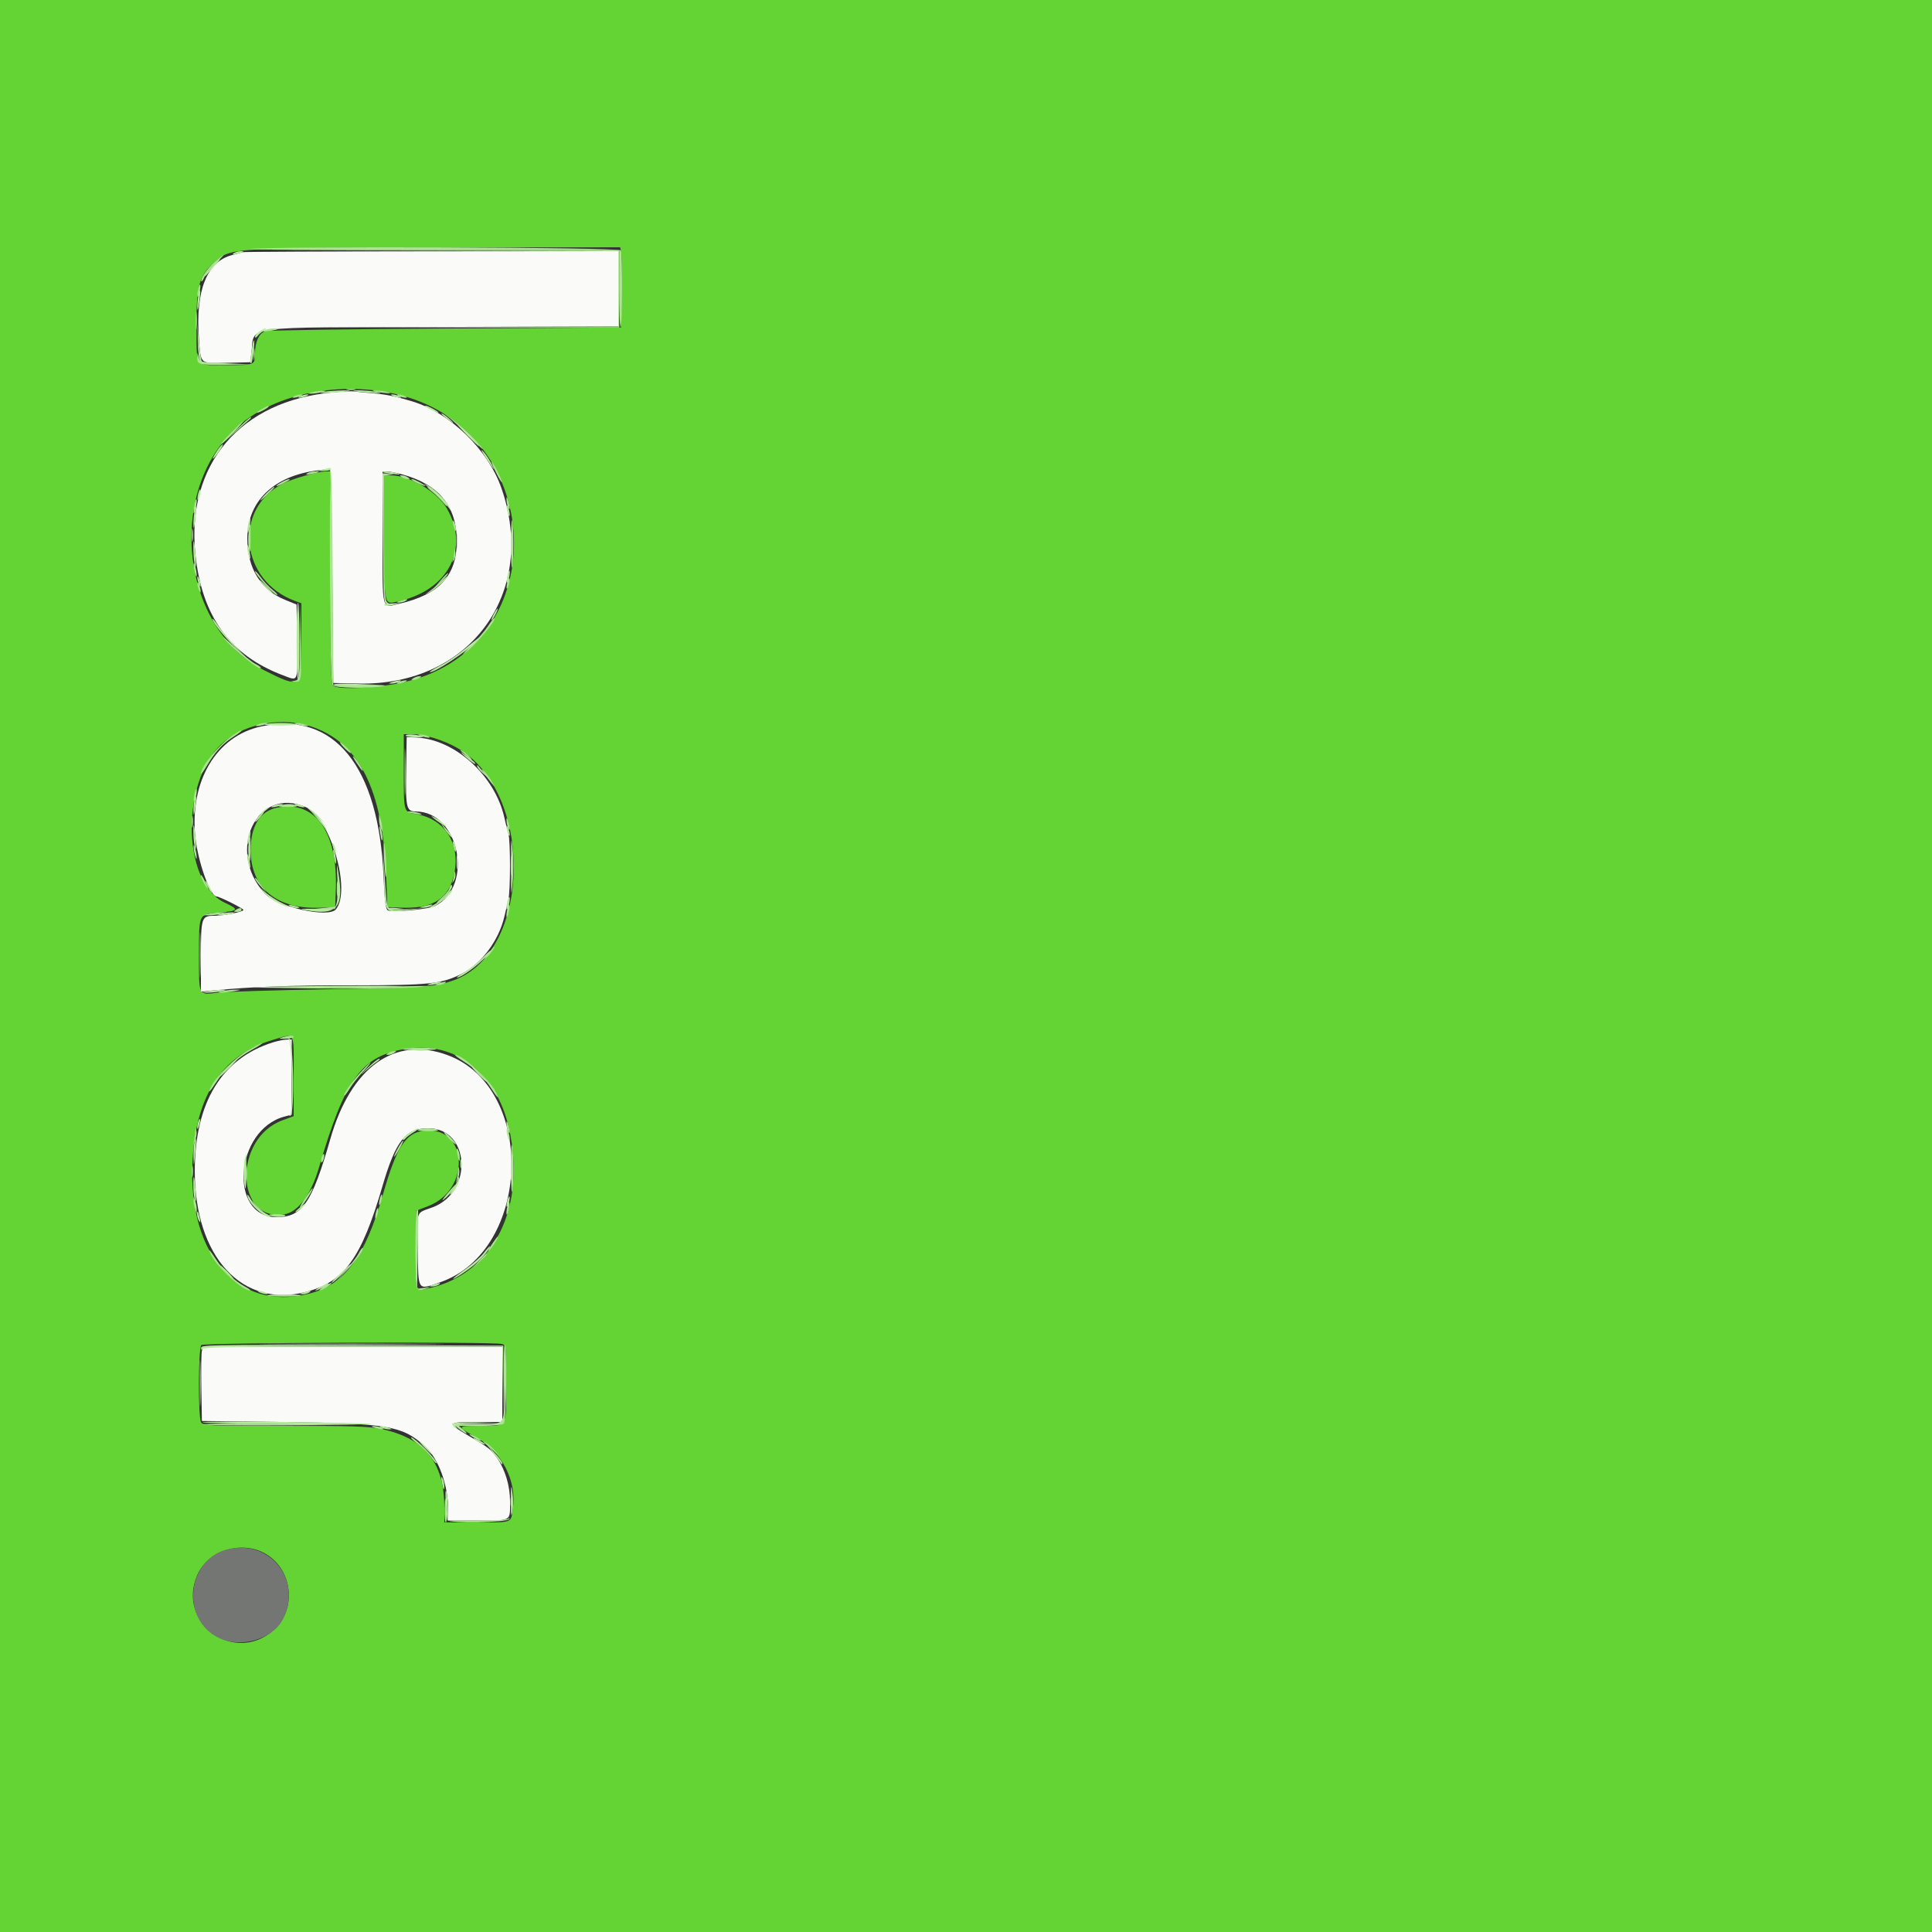 <svg id="svg" version="1.1" xmlns="http://www.w3.org/2000/svg" xmlns:xlink="http://www.w3.org/1999/xlink" width="400" height="400" viewBox="0, 0, 400,400">
<rect x="0" y="0" width="400" height="400" fill="#333333" stroke="none"/>
<g id="svgg">
<path id="path0" d="M0.000 200.000 L 0.000 400.000 200.000 400.000 L 400.000 400.000 400.000 200.000 L 400.000 0.000 200.000 0.000 L 0.000 0.000 0.000 200.000 M128.606 52.100 C 128.728 52.595,128.776 56.330,128.714 60.400 L 128.600 67.800 92.200 68.016 C 72.180 68.135,55.388 68.383,54.884 68.567 C 53.608 69.033,52.800 70.805,52.800 73.137 C 52.800 75.608,52.817 75.602,46.667 75.594 C 40.225 75.586,40.725 76.242,40.685 67.751 C 40.646 59.277,41.181 57.225,44.148 54.490 C 47.625 51.285,47.334 51.305,90.892 51.249 L 128.385 51.200 128.606 52.100 M81.400 81.456 C 113.296 88.277,115.273 133.671,84.000 141.153 C 78.508 142.467,69.866 142.906,68.880 141.920 C 68.518 141.558,68.400 136.036,68.400 119.520 L 68.400 97.600 67.464 97.600 C 65.849 97.600,60.561 99.104,58.538 100.139 C 48.176 105.441,49.742 120.287,61.100 124.424 L 62.400 124.897 62.400 132.861 C 62.400 142.571,62.339 142.617,54.600 138.726 C 37.611 130.186,34.312 102.262,48.700 88.791 C 56.153 81.813,69.289 78.866,81.400 81.456 M79.600 111.413 C 79.600 126.123,79.370 125.218,82.895 124.384 C 92.883 122.021,97.219 113.492,92.570 105.355 C 90.560 101.836,84.829 98.423,80.900 98.406 L 79.600 98.400 79.600 111.413 M64.491 150.431 C 74.381 153.762,79.250 163.457,79.942 181.200 L 80.200 187.800 82.944 187.919 C 89.114 188.187,92.475 186.356,93.757 182.027 C 95.727 175.373,92.496 169.615,86.200 168.563 C 83.548 168.120,83.600 168.297,83.600 159.751 L 83.600 152.000 85.534 152.000 C 87.848 152.000,91.837 153.238,94.622 154.820 C 110.713 163.964,110.145 197.246,93.800 203.005 C 90.069 204.320,88.217 204.449,68.000 204.808 C 56.890 205.005,46.540 205.325,45.000 205.519 C 41.048 206.016,41.200 206.324,41.200 197.827 C 41.200 189.085,41.099 189.310,45.200 188.954 C 49.479 188.582,49.629 188.344,46.513 186.876 C 37.392 182.582,37.429 160.820,46.569 153.420 C 51.183 149.685,58.603 148.447,64.491 150.431 M57.474 167.183 C 53.844 167.895,51.895 170.980,51.895 176.010 C 51.895 183.872,57.313 188.324,66.400 187.930 L 69.400 187.800 69.531 184.200 C 69.966 172.302,65.256 165.656,57.474 167.183 M60.800 222.746 L 60.800 231.093 58.500 231.935 C 48.176 235.713,48.677 253.310,59.053 251.364 C 61.759 250.856,64.436 247.203,65.988 241.899 C 71.459 223.205,74.864 218.574,84.203 217.123 C 94.308 215.552,102.818 222.163,105.376 233.572 C 109.035 249.890,102.293 263.540,89.031 266.665 C 85.876 267.408,85.967 267.658,86.091 258.595 L 86.200 250.647 88.600 249.733 C 97.590 246.309,96.903 233.073,87.789 234.100 C 84.008 234.526,82.104 237.459,79.343 247.110 C 75.598 260.198,71.409 265.898,64.136 267.803 C 48.761 271.832,38.148 258.907,39.993 238.400 C 41.116 225.919,46.558 218.244,56.339 215.349 C 61.254 213.894,60.800 213.141,60.800 222.746 M103.900 278.252 C 104.795 278.492,104.800 278.540,104.800 286.367 C 104.800 295.825,105.175 295.200,99.496 295.200 C 94.527 295.200,94.481 295.314,98.552 297.548 C 103.870 300.467,107.048 306.622,106.196 312.351 C 105.745 315.381,106.219 315.200,98.757 315.200 L 92.000 315.200 91.994 312.100 C 91.975 302.730,87.919 297.728,78.800 295.826 C 76.354 295.316,72.684 295.201,58.914 295.200 C 42.629 295.200,42.013 295.172,41.614 294.426 C 41.005 293.288,41.064 279.096,41.680 278.480 C 42.188 277.972,102.036 277.753,103.900 278.252 M54.510 321.441 C 60.544 324.484,61.665 333.099,56.606 337.541 C 48.503 344.656,36.575 336.057,40.817 326.160 C 42.931 321.229,49.561 318.944,54.510 321.441 " stroke="none" fill="#64d334" fill-rule="evenodd"></path><path id="path1" d="M50.200 52.210 C 49.980 52.291,49.025 52.556,48.077 52.800 C 42.821 54.152,40.441 60.138,41.186 70.134 C 41.585 75.495,41.297 75.250,47.033 75.113 L 51.800 75.000 52.057 73.000 C 52.788 67.313,49.036 67.818,91.500 67.690 L 128.000 67.580 128.000 59.790 L 128.000 52.000 89.300 52.032 C 68.015 52.049,50.420 52.129,50.200 52.210 M69.000 81.234 C 49.785 82.924,38.548 96.110,40.454 114.732 C 41.768 127.578,47.625 135.684,58.570 139.803 C 61.852 141.039,61.645 141.555,61.509 132.466 L 61.400 125.158 59.040 124.199 C 53.982 122.144,51.214 117.664,51.204 111.515 C 51.192 103.805,56.628 98.529,65.759 97.388 C 66.986 97.235,68.126 97.085,68.294 97.055 C 68.462 97.025,68.690 106.990,68.800 119.200 L 69.000 141.400 74.200 141.518 C 97.277 142.039,111.354 122.811,103.815 101.064 C 101.070 93.146,93.252 85.527,85.400 83.119 C 82.010 82.079,79.907 81.650,77.000 81.406 C 75.240 81.258,73.530 81.087,73.200 81.027 C 72.870 80.967,70.980 81.060,69.000 81.234 M83.122 98.174 C 90.803 100.219,94.570 104.767,94.574 112.000 C 94.579 119.172,91.017 123.064,82.683 124.996 C 78.945 125.862,79.200 126.857,79.200 111.376 L 79.200 97.600 80.100 97.605 C 80.595 97.607,81.955 97.864,83.122 98.174 M54.108 150.395 C 44.772 152.387,39.216 161.748,40.453 173.400 C 40.988 178.441,43.549 185.600,44.816 185.600 C 45.427 185.600,50.400 188.089,50.400 188.395 C 50.400 188.780,46.290 189.600,44.362 189.600 C 41.712 189.600,41.600 189.944,41.600 198.080 L 41.600 205.303 44.300 205.048 C 52.552 204.268,59.710 204.006,73.000 203.997 C 88.972 203.987,91.439 203.723,95.653 201.573 C 99.715 199.501,103.286 194.689,104.427 189.749 C 104.675 188.677,105.040 187.149,105.239 186.354 C 105.702 184.500,105.710 174.084,105.250 172.560 C 105.057 171.922,104.675 170.410,104.401 169.200 C 102.443 160.557,94.196 153.078,86.200 152.696 L 84.200 152.600 84.091 159.509 C 83.968 167.266,84.142 167.996,86.114 168.007 C 95.067 168.053,98.210 183.396,90.118 187.555 C 88.684 188.293,80.908 188.987,80.245 188.438 C 79.837 188.098,79.617 186.263,79.412 181.488 C 78.430 158.582,69.155 147.184,54.108 150.395 M63.422 167.154 C 68.424 169.426,72.767 184.384,69.550 188.260 C 67.982 190.150,57.334 187.757,54.764 184.937 C 46.693 176.079,53.281 162.548,63.422 167.154 M56.480 215.820 C 45.891 219.150,40.349 228.269,40.327 242.400 C 40.301 260.262,50.195 270.974,63.460 267.442 C 71.318 265.350,74.835 260.463,79.179 245.600 C 81.941 236.150,83.961 233.600,88.688 233.600 C 97.303 233.600,98.035 246.775,89.597 249.948 C 85.992 251.303,86.369 250.244,86.491 258.695 C 86.618 267.459,86.389 267.127,91.157 265.469 C 109.987 258.920,111.080 225.284,92.685 218.459 C 81.751 214.402,72.669 220.887,68.396 235.800 C 64.587 249.095,62.593 252.000,57.275 252.000 C 47.235 252.000,48.624 233.940,58.876 231.179 L 60.400 230.769 60.400 222.985 L 60.400 215.200 59.300 215.240 C 58.695 215.261,57.426 215.522,56.480 215.820 M41.794 279.700 C 41.672 280.195,41.623 283.660,41.686 287.400 L 41.800 294.200 59.000 294.417 C 80.317 294.686,83.297 295.199,87.939 299.393 C 90.815 301.990,92.799 307.423,92.800 312.700 L 92.800 314.800 98.957 314.800 C 106.024 314.800,105.600 315.054,105.600 310.829 C 105.600 307.672,104.604 304.314,102.966 301.951 C 101.658 300.064,101.334 299.808,97.025 297.270 C 92.448 294.574,92.554 294.400,98.767 294.400 L 104.000 294.400 104.000 286.600 L 104.000 278.800 73.008 278.800 L 42.015 278.800 41.794 279.700 " stroke="none" fill="#fafbf9" fill-rule="evenodd"></path><path id="path2" d="M51.600 51.560 C 50.610 51.692,67.440 51.800,89.000 51.800 L 128.200 51.800 128.200 59.862 C 128.200 64.296,128.335 67.841,128.500 67.738 C 128.856 67.518,128.909 52.750,128.557 51.833 C 128.309 51.185,56.325 50.930,51.600 51.560 M44.375 54.270 C 42.818 55.677,41.346 57.880,41.717 58.250 C 41.813 58.347,42.121 57.874,42.400 57.199 C 42.680 56.524,43.719 55.259,44.711 54.386 C 45.702 53.514,46.398 52.800,46.257 52.800 C 46.117 52.800,45.270 53.461,44.375 54.270 M41.000 60.000 C 40.848 60.691,40.807 61.341,40.909 61.442 C 41.011 61.544,41.209 61.053,41.350 60.350 C 41.683 58.683,41.360 58.360,41.000 60.000 M40.534 66.400 C 40.534 68.050,40.605 68.725,40.691 67.900 C 40.778 67.075,40.778 65.725,40.691 64.900 C 40.605 64.075,40.534 64.750,40.534 66.400 M54.800 68.395 C 54.391 68.655,54.710 68.699,55.800 68.532 C 57.777 68.229,58.114 67.998,56.567 68.006 C 55.925 68.009,55.130 68.184,54.800 68.395 M52.514 73.400 C 52.517 74.500,52.595 74.903,52.687 74.295 C 52.779 73.686,52.777 72.786,52.682 72.295 C 52.587 71.803,52.511 72.300,52.514 73.400 M40.840 74.057 C 40.785 75.500,41.273 75.613,47.133 75.518 L 52.200 75.436 46.817 75.218 C 41.495 75.002,41.431 74.989,41.157 74.000 L 40.880 73.000 40.840 74.057 M71.905 80.683 C 72.402 80.779,73.122 80.775,73.505 80.675 C 73.887 80.575,73.480 80.496,72.600 80.501 C 71.720 80.505,71.407 80.587,71.905 80.683 M64.600 81.200 C 63.530 81.472,63.508 81.505,64.400 81.505 C 64.950 81.505,65.940 81.368,66.600 81.200 C 67.670 80.928,67.692 80.895,66.800 80.895 C 66.250 80.895,65.260 81.032,64.600 81.200 M77.233 80.949 C 77.325 81.031,78.300 81.201,79.400 81.328 C 80.749 81.484,81.074 81.449,80.400 81.220 C 79.401 80.880,76.918 80.668,77.233 80.949 M61.000 82.000 C 60.496 82.217,60.422 82.344,60.800 82.344 C 61.130 82.344,61.760 82.189,62.200 82.000 C 62.704 81.783,62.778 81.656,62.400 81.656 C 62.070 81.656,61.440 81.811,61.000 82.000 M82.600 82.000 C 83.040 82.189,83.670 82.344,84.000 82.344 C 84.378 82.344,84.304 82.217,83.800 82.000 C 83.360 81.811,82.730 81.656,82.400 81.656 C 82.022 81.656,82.096 81.783,82.600 82.000 M54.300 84.629 C 52.805 85.440,52.896 85.778,54.400 85.000 C 55.060 84.659,55.600 84.294,55.600 84.190 C 55.600 83.932,55.557 83.947,54.300 84.629 M93.200 86.633 C 93.970 87.242,96.035 89.194,97.789 90.971 C 99.544 92.747,100.413 93.480,99.722 92.600 C 98.111 90.549,95.438 88.021,93.400 86.622 L 91.800 85.524 93.200 86.633 M47.800 89.600 C 46.494 90.920,45.599 91.980,45.813 91.955 C 46.195 91.910,50.691 87.200,50.351 87.200 C 50.254 87.200,49.106 88.280,47.800 89.600 M102.682 97.789 C 103.273 98.993,103.823 99.911,103.905 99.829 C 104.084 99.649,102.067 95.600,101.798 95.600 C 101.694 95.600,102.092 96.585,102.682 97.789 M68.307 119.287 C 68.381 134.655,68.547 141.496,68.856 141.867 C 69.347 142.460,76.528 142.589,79.400 142.058 C 80.390 141.875,78.714 141.769,75.000 141.781 L 69.000 141.800 68.897 119.817 C 68.840 107.726,68.660 97.700,68.497 97.536 C 68.333 97.373,68.248 107.161,68.307 119.287 M63.600 98.006 C 63.178 98.282,63.415 98.323,64.400 98.142 C 66.125 97.825,66.451 97.598,65.167 97.606 C 64.635 97.609,63.930 97.789,63.600 98.006 M79.295 111.495 C 79.397 124.642,79.421 124.992,80.200 125.109 C 80.931 125.219,80.940 125.192,80.300 124.795 C 79.657 124.395,79.600 123.311,79.600 111.407 L 79.600 98.453 80.700 98.287 C 81.720 98.132,81.705 98.115,80.495 98.060 L 79.189 98.000 79.295 111.495 M83.200 98.800 C 83.530 99.013,84.070 99.188,84.400 99.188 C 84.933 99.188,84.933 99.145,84.400 98.800 C 84.070 98.587,83.530 98.412,83.200 98.412 C 82.667 98.412,82.667 98.455,83.200 98.800 M58.300 99.829 C 56.749 100.670,56.925 100.961,58.500 100.159 C 60.008 99.393,60.275 99.194,59.767 99.216 C 59.565 99.225,58.905 99.501,58.300 99.829 M85.233 99.349 C 85.645 99.717,88.000 100.800,88.000 100.621 C 88.000 100.390,85.782 99.200,85.353 99.200 C 85.196 99.200,85.142 99.267,85.233 99.349 M55.599 101.700 C 55.049 102.195,54.338 102.960,54.018 103.400 C 53.699 103.840,54.194 103.488,55.119 102.619 C 56.655 101.174,56.981 100.799,56.700 100.800 C 56.645 100.801,56.150 101.206,55.599 101.700 M89.484 101.821 C 90.190 102.377,91.239 103.410,91.816 104.116 C 92.393 104.822,92.680 105.024,92.453 104.566 C 92.011 103.668,88.992 100.797,88.499 100.804 C 88.334 100.807,88.778 101.264,89.484 101.821 M104.868 103.400 C 104.862 103.840,105.011 104.560,105.200 105.000 C 105.638 106.019,105.638 104.968,105.200 103.600 C 104.943 102.796,104.877 102.757,104.868 103.400 M40.222 104.622 C 40.072 105.425,40.028 106.162,40.126 106.260 C 40.224 106.357,40.427 105.781,40.578 104.978 C 40.728 104.175,40.772 103.438,40.674 103.340 C 40.576 103.243,40.373 103.819,40.222 104.622 M105.800 112.600 C 105.800 115.875,105.914 118.025,106.053 117.377 C 106.192 116.730,106.305 114.580,106.305 112.600 C 106.305 110.620,106.192 108.470,106.053 107.823 C 105.914 107.175,105.800 109.325,105.800 112.600 M93.844 108.600 C 94.173 110.071,94.402 110.390,94.394 109.367 C 94.391 108.945,94.205 108.330,93.982 108.000 C 93.685 107.562,93.648 107.724,93.844 108.600 M51.466 110.300 C 51.336 111.345,51.372 112.830,51.547 113.600 C 51.793 114.687,51.868 114.263,51.880 111.700 C 51.897 107.926,51.802 107.605,51.466 110.300 M39.720 110.800 C 39.720 112.010,39.795 112.505,39.887 111.900 C 39.978 111.295,39.978 110.305,39.887 109.700 C 39.795 109.095,39.720 109.590,39.720 110.800 M94.054 114.267 C 94.025 114.744,93.896 115.464,93.770 115.867 C 93.552 116.561,93.564 116.562,93.996 115.888 C 94.247 115.497,94.375 114.777,94.281 114.288 C 94.109 113.401,94.109 113.401,94.054 114.267 M40.080 117.000 C 40.080 117.440,40.224 118.250,40.400 118.800 C 40.654 119.592,40.720 119.633,40.720 119.000 C 40.720 118.560,40.576 117.750,40.400 117.200 C 40.146 116.408,40.080 116.367,40.080 117.000 M52.800 118.308 C 52.800 118.912,56.784 123.201,57.340 123.196 C 57.593 123.193,57.196 122.715,56.457 122.133 C 55.719 121.551,54.594 120.356,53.957 119.478 C 53.321 118.599,52.800 118.072,52.800 118.308 M91.225 120.169 L 89.850 121.800 91.405 120.313 C 92.260 119.496,92.879 118.762,92.780 118.683 C 92.681 118.603,91.981 119.272,91.225 120.169 M105.029 120.629 C 104.881 121.215,104.838 121.772,104.932 121.866 C 105.027 121.960,105.224 121.558,105.371 120.971 C 105.519 120.385,105.562 119.828,105.468 119.734 C 105.373 119.640,105.176 120.042,105.029 120.629 M40.856 120.800 C 40.856 121.130,41.011 121.760,41.200 122.200 C 41.417 122.704,41.544 122.778,41.544 122.400 C 41.544 122.070,41.389 121.440,41.200 121.000 C 40.983 120.496,40.856 120.422,40.856 120.800 M82.800 124.400 C 81.976 124.664,81.941 124.726,82.600 124.754 C 83.040 124.773,83.670 124.613,84.000 124.400 C 84.701 123.947,84.214 123.947,82.800 124.400 M62.091 132.672 C 62.001 140.692,61.994 140.745,61.100 140.918 L 60.200 141.091 61.113 141.146 C 62.405 141.223,62.431 141.034,62.300 132.388 L 62.182 124.600 62.091 132.672 M100.987 129.700 C 100.371 130.635,98.772 132.473,97.434 133.785 C 95.566 135.615,95.396 135.863,96.702 134.850 C 98.780 133.238,103.060 128.000,102.299 128.000 C 102.193 128.000,101.603 128.765,100.987 129.700 M46.400 132.199 C 48.665 134.880,54.000 139.109,54.000 138.224 C 54.000 138.112,53.451 137.736,52.779 137.389 C 52.107 137.042,50.172 135.466,48.479 133.887 C 46.786 132.307,45.850 131.548,46.400 132.199 M85.600 140.400 C 85.067 140.745,85.067 140.788,85.600 140.788 C 85.930 140.788,86.470 140.613,86.800 140.400 C 87.333 140.055,87.333 140.012,86.800 140.012 C 86.470 140.012,85.930 140.187,85.600 140.400 M82.600 141.200 C 82.096 141.417,82.022 141.544,82.400 141.544 C 82.730 141.544,83.360 141.389,83.800 141.200 C 84.304 140.983,84.378 140.856,84.000 140.856 C 83.670 140.856,83.040 141.011,82.600 141.200 M53.400 150.000 C 52.381 150.438,53.432 150.438,54.800 150.000 C 55.604 149.743,55.643 149.677,55.000 149.668 C 54.560 149.662,53.840 149.811,53.400 150.000 M61.600 150.000 C 62.150 150.176,62.960 150.320,63.400 150.320 C 64.033 150.320,63.992 150.254,63.200 150.000 C 62.650 149.824,61.840 149.680,61.400 149.680 C 60.767 149.680,60.808 149.746,61.600 150.000 M48.156 152.242 C 45.429 154.068,41.592 158.697,41.604 160.146 C 41.606 160.396,42.085 159.790,42.669 158.800 C 44.443 155.793,45.949 154.090,48.023 152.747 C 49.814 151.586,50.271 151.200,49.856 151.200 C 49.777 151.200,49.012 151.669,48.156 152.242 M83.768 159.800 C 83.768 164.200,83.826 166.055,83.898 163.921 C 83.970 161.788,83.970 158.188,83.899 155.921 C 83.827 153.655,83.768 155.400,83.768 159.800 M87.200 152.400 C 88.568 152.838,89.619 152.838,88.600 152.400 C 88.160 152.211,87.440 152.062,87.000 152.068 C 86.357 152.077,86.396 152.143,87.200 152.400 M70.400 153.707 C 70.400 154.072,72.453 156.080,72.638 155.895 C 72.723 155.811,72.254 155.226,71.596 154.596 C 70.938 153.966,70.400 153.566,70.400 153.707 M95.400 155.457 C 97.437 157.264,98.187 157.791,97.402 156.863 C 96.966 156.348,96.247 155.741,95.804 155.514 C 95.362 155.287,95.180 155.262,95.400 155.457 M73.785 157.900 C 74.402 158.835,74.983 159.600,75.076 159.600 C 75.364 159.600,73.833 157.166,73.232 156.669 C 72.920 156.411,73.168 156.965,73.785 157.900 M100.588 160.600 C 102.477 163.117,102.721 163.341,101.762 161.676 C 101.343 160.948,100.570 159.958,100.044 159.476 C 99.481 158.960,99.705 159.422,100.588 160.600 M40.250 164.450 C 39.917 166.117,40.240 166.440,40.600 164.800 C 40.752 164.109,40.793 163.459,40.691 163.358 C 40.589 163.256,40.391 163.747,40.250 164.450 M58.000 166.766 C 57.337 166.955,57.869 167.054,59.580 167.059 C 61.174 167.064,61.862 166.950,61.380 166.761 C 60.424 166.387,59.318 166.389,58.000 166.766 M53.601 168.998 C 53.086 169.548,52.739 170.064,52.832 170.146 C 52.924 170.228,53.419 169.778,53.930 169.147 C 55.076 167.735,54.874 167.644,53.601 168.998 M65.615 169.432 C 66.377 170.329,67.228 171.409,67.506 171.832 C 67.784 172.254,67.755 172.060,67.441 171.400 C 67.128 170.740,66.277 169.660,65.550 169.000 L 64.229 167.800 65.615 169.432 M84.433 168.147 C 84.525 168.228,85.320 168.404,86.200 168.538 C 87.315 168.707,87.558 168.671,87.000 168.419 C 86.232 168.071,84.090 167.844,84.433 168.147 M39.714 170.200 C 39.717 171.300,39.795 171.703,39.887 171.095 C 39.979 170.486,39.977 169.586,39.882 169.095 C 39.787 168.603,39.711 169.100,39.714 170.200 M78.468 169.600 C 78.462 170.150,78.611 170.960,78.800 171.400 L 79.144 172.200 79.132 171.400 C 79.126 170.960,78.976 170.150,78.800 169.600 L 78.480 168.600 78.468 169.600 M104.868 169.800 C 104.862 170.240,105.011 170.960,105.200 171.400 C 105.638 172.419,105.638 171.368,105.200 170.000 C 104.943 169.196,104.877 169.157,104.868 169.800 M91.484 170.800 C 92.324 172.153,93.600 173.683,93.600 173.339 C 93.600 173.136,93.040 172.347,92.356 171.585 C 91.671 170.823,91.279 170.470,91.484 170.800 M105.800 179.400 C 105.800 185.723,105.825 185.952,106.152 182.665 C 106.354 180.633,106.354 177.743,106.152 175.865 C 105.835 172.927,105.800 173.281,105.800 179.400 M51.472 174.700 C 51.345 175.525,51.380 176.830,51.550 177.600 C 51.797 178.721,51.861 178.422,51.870 176.100 C 51.884 172.825,51.803 172.542,51.472 174.700 M79.504 177.400 C 79.618 179.600,79.776 181.475,79.856 181.567 C 80.136 181.890,79.949 176.578,79.625 175.000 C 79.412 173.961,79.369 174.802,79.504 177.400 M93.844 175.000 C 94.173 176.471,94.402 176.790,94.394 175.767 C 94.391 175.345,94.205 174.730,93.982 174.400 C 93.685 173.962,93.648 174.124,93.844 175.000 M40.080 175.400 C 40.080 175.840,40.224 176.650,40.400 177.200 C 40.654 177.992,40.720 178.033,40.720 177.400 C 40.720 176.960,40.576 176.150,40.400 175.600 C 40.146 174.808,40.080 174.767,40.080 175.400 M69.062 177.000 C 69.196 177.880,69.372 178.675,69.453 178.767 C 69.756 179.110,69.529 176.968,69.181 176.200 C 68.929 175.642,68.893 175.885,69.062 177.000 M94.046 180.867 C 94.021 181.234,93.896 181.864,93.770 182.267 C 93.552 182.962,93.563 182.963,93.997 182.287 C 94.248 181.896,94.373 181.266,94.273 180.887 C 94.111 180.268,94.088 180.266,94.046 180.867 M41.600 181.353 C 41.600 181.782,42.790 184.000,43.021 184.000 C 43.131 184.000,42.923 183.415,42.559 182.700 C 41.817 181.240,41.600 180.936,41.600 181.353 M52.800 181.860 C 52.800 182.100,53.475 183.006,54.300 183.872 C 55.125 184.738,55.423 184.987,54.961 184.424 C 54.500 183.861,53.825 182.955,53.461 182.411 C 53.098 181.867,52.800 181.619,52.800 181.860 M69.728 184.000 C 69.728 185.430,69.801 186.015,69.889 185.300 C 69.978 184.585,69.978 183.415,69.889 182.700 C 69.801 181.985,69.728 182.570,69.728 184.000 M93.003 183.991 C 92.865 184.426,92.088 185.344,91.276 186.032 C 90.464 186.720,90.186 187.088,90.657 186.850 C 91.606 186.372,93.600 184.148,93.600 183.569 C 93.600 182.930,93.264 183.167,93.003 183.991 M60.000 187.582 C 60.330 187.805,60.945 187.991,61.367 187.994 C 62.390 188.002,62.071 187.773,60.600 187.444 C 59.724 187.248,59.562 187.285,60.000 187.582 M87.800 187.600 C 86.693 187.882,86.677 187.909,87.600 187.947 C 88.150 187.969,88.870 187.813,89.200 187.600 C 89.881 187.160,89.529 187.160,87.800 187.600 M105.000 188.400 C 104.848 189.091,104.807 189.741,104.909 189.842 C 105.011 189.944,105.209 189.453,105.350 188.750 C 105.683 187.083,105.360 186.760,105.000 188.400 M66.800 188.000 L 64.200 188.262 66.676 188.331 C 68.038 188.369,69.264 188.220,69.400 188.000 C 69.536 187.780,69.592 187.631,69.524 187.669 C 69.456 187.707,68.230 187.856,66.800 188.000 M80.366 188.126 C 80.547 188.307,81.393 188.393,82.247 188.319 L 83.800 188.183 81.919 187.990 C 80.884 187.884,80.185 187.945,80.366 188.126 M48.800 188.400 C 48.315 188.714,48.372 188.789,49.100 188.794 C 49.595 188.797,50.000 188.620,50.000 188.400 C 50.000 187.899,49.576 187.899,48.800 188.400 M43.200 189.200 L 41.800 189.495 43.200 189.500 C 43.970 189.503,45.140 189.368,45.800 189.200 L 47.000 188.895 45.800 188.900 C 45.140 188.903,43.970 189.038,43.200 189.200 M41.367 197.800 C 41.367 201.980,41.426 203.636,41.498 201.479 C 41.571 199.323,41.570 195.903,41.498 193.879 C 41.425 191.856,41.366 193.620,41.367 197.800 M101.026 197.500 C 100.162 198.605,100.093 198.790,100.763 198.204 C 101.565 197.504,102.623 196.000,102.314 196.000 C 102.251 196.000,101.672 196.675,101.026 197.500 M90.800 203.600 C 89.976 203.864,89.941 203.926,90.600 203.954 C 91.040 203.973,91.670 203.813,92.000 203.600 C 92.701 203.147,92.214 203.147,90.800 203.600 M69.800 204.400 L 55.800 204.616 69.600 204.658 C 77.190 204.682,84.660 204.571,86.200 204.413 L 89.000 204.126 86.400 204.155 C 84.970 204.171,77.500 204.281,69.800 204.400 M46.000 205.200 C 44.001 205.621,46.052 205.638,48.400 205.220 C 50.024 204.932,50.063 204.900,48.800 204.903 C 48.030 204.904,46.770 205.038,46.000 205.200 M58.400 214.799 C 57.596 215.056,57.732 215.107,59.098 215.059 C 60.032 215.027,60.797 214.865,60.798 214.700 C 60.800 214.330,59.730 214.374,58.400 214.799 M51.243 217.500 C 48.633 219.042,44.861 222.748,43.786 224.827 C 42.843 226.650,43.381 226.211,44.801 223.999 C 46.433 221.455,49.240 218.929,52.246 217.298 C 53.541 216.596,54.416 216.017,54.191 216.011 C 53.966 216.005,52.639 216.675,51.243 217.500 M83.600 217.158 C 82.830 217.296,84.259 217.408,86.776 217.405 C 89.293 217.402,90.823 217.286,90.176 217.147 C 88.680 216.826,85.412 216.831,83.600 217.158 M80.400 218.000 C 79.867 218.345,79.867 218.388,80.400 218.388 C 80.730 218.388,81.270 218.213,81.600 218.000 C 82.133 217.655,82.133 217.612,81.600 217.612 C 81.270 217.612,80.730 217.787,80.400 218.000 M95.822 219.639 C 98.407 221.259,100.162 222.960,101.664 225.300 C 103.056 227.469,103.534 227.806,102.567 225.937 C 101.224 223.339,95.769 218.400,94.243 218.400 C 94.023 218.400,94.734 218.958,95.822 219.639 M74.425 222.248 C 72.597 224.249,70.877 226.800,71.357 226.800 C 71.455 226.800,71.949 226.125,72.455 225.300 C 72.961 224.475,74.170 222.945,75.142 221.900 C 76.114 220.855,76.813 220.000,76.695 220.000 C 76.577 220.000,75.556 221.012,74.425 222.248 M104.868 232.600 C 104.862 233.040,105.011 233.760,105.200 234.200 C 105.638 235.219,105.638 234.168,105.200 232.800 C 104.943 231.996,104.877 231.957,104.868 232.600 M40.449 234.200 C 40.416 234.640,40.296 235.450,40.183 236.000 L 39.977 237.000 40.406 236.019 C 40.642 235.479,40.761 234.669,40.672 234.219 C 40.513 233.421,40.507 233.421,40.449 234.200 M86.538 233.906 C 86.284 234.068,87.212 234.200,88.600 234.200 C 89.988 234.200,90.916 234.068,90.662 233.906 C 90.408 233.744,89.480 233.612,88.600 233.612 C 87.720 233.612,86.792 233.744,86.538 233.906 M92.934 235.707 C 93.630 236.426,94.277 236.964,94.371 236.903 C 94.599 236.754,92.331 234.400,91.959 234.400 C 91.799 234.400,92.238 234.988,92.934 235.707 M105.797 241.753 C 105.799 245.344,105.920 247.430,106.077 246.553 C 106.423 244.613,106.416 240.039,106.062 237.400 C 105.900 236.186,105.795 237.896,105.797 241.753 M82.471 237.559 C 81.992 238.411,81.602 239.264,81.605 239.454 C 81.607 239.645,82.062 239.009,82.614 238.043 C 83.167 237.076,83.557 236.223,83.481 236.147 C 83.404 236.071,82.950 236.706,82.471 237.559 M94.658 238.800 C 94.975 240.525,95.202 240.851,95.194 239.567 C 95.191 239.035,95.011 238.330,94.794 238.000 C 94.518 237.578,94.477 237.815,94.658 238.800 M66.600 239.600 C 66.450 240.073,66.417 240.550,66.527 240.660 C 66.637 240.770,66.850 240.473,67.000 240.000 C 67.150 239.527,67.183 239.050,67.073 238.940 C 66.963 238.830,66.750 239.127,66.600 239.600 M50.928 242.800 C 50.928 244.230,51.001 244.815,51.089 244.100 C 51.178 243.385,51.178 242.215,51.089 241.500 C 51.001 240.785,50.928 241.370,50.928 242.800 M39.714 242.600 C 39.717 243.700,39.795 244.103,39.887 243.495 C 39.979 242.886,39.977 241.986,39.882 241.495 C 39.787 241.003,39.711 241.500,39.714 242.600 M94.849 242.200 C 94.816 242.640,94.696 243.450,94.583 244.000 L 94.377 245.000 94.806 244.019 C 95.042 243.479,95.161 242.669,95.072 242.219 C 94.913 241.421,94.907 241.421,94.849 242.200 M92.607 247.113 C 91.731 248.151,91.371 248.730,91.807 248.400 C 92.723 247.707,93.442 246.895,94.021 245.900 C 94.669 244.787,94.314 245.091,92.607 247.113 M63.029 248.300 C 62.182 249.565,61.839 250.289,62.266 249.909 C 62.983 249.271,65.029 246.000,64.710 246.000 C 64.633 246.000,63.877 247.035,63.029 248.300 M78.629 248.229 C 78.481 248.815,78.438 249.372,78.532 249.466 C 78.627 249.560,78.824 249.158,78.971 248.571 C 79.119 247.985,79.162 247.428,79.068 247.334 C 78.973 247.240,78.776 247.642,78.629 248.229 M40.068 248.600 C 40.074 249.040,40.224 249.850,40.400 250.400 L 40.720 251.400 40.732 250.400 C 40.738 249.850,40.589 249.040,40.400 248.600 L 40.056 247.800 40.068 248.600 M52.486 249.171 C 52.801 249.705,53.495 250.402,54.029 250.720 L 55.000 251.298 54.112 250.549 C 53.623 250.137,52.929 249.440,52.568 249.000 C 51.943 248.237,51.939 248.245,52.486 249.171 M105.000 250.000 C 104.848 250.691,104.807 251.341,104.909 251.442 C 105.011 251.544,105.209 251.053,105.350 250.350 C 105.683 248.683,105.360 248.360,105.000 250.000 M77.829 251.029 C 77.681 251.615,77.638 252.172,77.732 252.266 C 77.827 252.360,78.024 251.958,78.171 251.371 C 78.319 250.785,78.362 250.228,78.268 250.134 C 78.173 250.040,77.976 250.442,77.829 251.029 M86.267 250.667 C 86.120 250.813,86.000 254.509,86.000 258.879 C 86.000 267.499,86.007 267.523,88.200 266.801 C 89.332 266.428,89.315 266.418,87.884 266.624 L 86.368 266.842 86.484 258.621 C 86.548 254.099,86.585 250.399,86.567 250.400 C 86.548 250.400,86.413 250.520,86.267 250.667 M55.852 251.650 C 56.841 252.038,58.485 252.061,59.060 251.694 C 59.314 251.532,58.527 251.390,57.312 251.378 C 55.980 251.365,55.401 251.473,55.852 251.650 M101.785 257.700 C 101.168 258.635,100.920 259.189,101.232 258.931 C 101.833 258.434,103.364 256.000,103.076 256.000 C 102.983 256.000,102.402 256.765,101.785 257.700 M74.214 259.573 C 73.880 260.219,72.594 261.884,71.355 263.273 L 69.103 265.800 71.541 263.301 C 73.676 261.111,75.601 258.400,75.021 258.400 C 74.911 258.400,74.547 258.928,74.214 259.573 M43.750 259.900 C 45.131 262.565,50.290 267.245,51.778 267.182 C 52.010 267.173,51.570 266.828,50.800 266.417 C 48.623 265.253,46.162 262.962,44.751 260.785 C 43.339 258.605,42.859 258.181,43.750 259.900 M99.178 261.100 L 97.800 262.600 99.300 261.222 C 100.696 259.938,100.984 259.600,100.678 259.600 C 100.612 259.600,99.937 260.275,99.178 261.100 M67.000 266.427 C 66.340 266.850,65.980 267.196,66.200 267.195 C 66.420 267.195,67.140 266.837,67.800 266.400 C 68.460 265.963,68.820 265.617,68.600 265.632 C 68.380 265.647,67.660 266.004,67.000 266.427 M55.291 268.225 C 55.579 268.513,62.027 268.506,62.316 268.217 C 62.436 268.098,60.853 268.000,58.800 268.000 C 56.747 268.000,55.168 268.101,55.291 268.225 M57.300 278.300 C 65.825 278.360,79.775 278.360,88.300 278.300 C 96.825 278.240,89.850 278.190,72.800 278.190 C 55.750 278.190,48.775 278.240,57.300 278.300 M104.317 286.266 C 104.455 295.559,104.976 294.781,98.600 294.808 L 93.800 294.829 95.000 295.812 C 95.660 296.353,96.355 296.797,96.544 296.798 C 96.734 296.799,96.464 296.446,95.944 296.013 L 95.000 295.227 99.420 295.213 C 102.308 295.205,104.006 295.034,104.320 294.720 C 104.858 294.182,105.032 278.400,104.500 278.400 C 104.335 278.399,104.253 281.939,104.317 286.266 M41.367 286.400 C 41.367 290.690,41.426 292.445,41.498 290.300 C 41.570 288.155,41.570 284.645,41.498 282.500 C 41.426 280.355,41.367 282.110,41.367 286.400 M41.944 294.905 C 42.112 295.072,49.438 295.162,58.225 295.104 L 74.200 295.000 57.920 294.800 C 48.966 294.690,41.777 294.737,41.944 294.905 M77.600 295.600 C 78.968 296.038,80.019 296.038,79.000 295.600 C 78.560 295.411,77.840 295.262,77.400 295.268 C 76.757 295.277,76.796 295.343,77.600 295.600 M97.200 296.979 C 97.200 297.089,97.740 297.459,98.400 297.800 C 99.060 298.141,99.600 298.331,99.600 298.221 C 99.600 298.111,99.060 297.741,98.400 297.400 C 97.740 297.059,97.200 296.869,97.200 296.979 M86.538 299.015 C 87.558 299.794,88.844 301.095,89.396 301.908 C 89.948 302.721,90.400 303.150,90.400 302.861 C 90.400 302.198,85.833 297.600,85.174 297.600 C 84.905 297.600,85.519 298.237,86.538 299.015 M100.200 298.654 C 100.420 298.848,101.229 299.545,101.999 300.203 L 103.397 301.400 102.399 300.263 C 101.849 299.638,101.040 298.941,100.600 298.714 C 100.160 298.488,99.980 298.461,100.200 298.654 M91.458 306.800 C 91.775 308.525,92.002 308.851,91.994 307.567 C 91.991 307.035,91.811 306.330,91.594 306.000 C 91.318 305.578,91.277 305.815,91.458 306.800 M105.768 310.798 C 105.774 313.975,105.831 314.315,106.115 312.878 C 106.303 311.926,106.300 310.234,106.108 309.080 C 105.791 307.182,105.761 307.333,105.768 310.798 M92.054 312.300 C 92.025 313.895,92.135 315.200,92.300 315.200 C 92.465 315.200,92.548 314.255,92.484 313.100 C 92.291 309.579,92.112 309.246,92.054 312.300 " stroke="none" fill="#ace493" fill-rule="evenodd"></path><path id="path3" d="M90.700 51.899 L 128.000 52.004 128.000 59.800 L 128.000 67.596 92.300 67.701 L 56.600 67.806 92.400 67.803 L 128.200 67.800 128.200 59.800 L 128.200 51.800 90.800 51.797 L 53.400 51.794 90.700 51.899 M48.400 52.418 C 47.962 52.715,48.124 52.752,49.000 52.556 C 50.471 52.227,50.790 51.998,49.767 52.006 C 49.345 52.009,48.730 52.195,48.400 52.418 M43.847 55.201 C 43.051 56.082,42.400 56.928,42.400 57.081 C 42.400 57.235,42.535 57.189,42.701 56.980 C 42.867 56.771,43.622 55.925,44.380 55.100 C 45.137 54.275,45.653 53.600,45.525 53.600 C 45.397 53.600,44.642 54.321,43.847 55.201 M41.053 61.236 C 40.914 61.931,40.822 63.063,40.849 63.750 C 40.878 64.494,41.038 64.040,41.243 62.628 C 41.611 60.104,41.476 59.118,41.053 61.236 M40.957 70.703 C 41.017 73.182,41.224 74.571,41.582 74.903 C 42.014 75.305,42.054 75.289,41.788 74.824 C 41.607 74.508,41.326 72.618,41.163 70.624 L 40.867 67.000 40.957 70.703 M53.689 68.623 C 53.200 68.965,52.806 69.460,52.813 69.723 C 52.820 70.014,53.015 69.955,53.313 69.571 C 53.581 69.225,54.160 68.735,54.600 68.483 C 55.040 68.231,55.215 68.019,54.989 68.012 C 54.763 68.005,54.178 68.280,53.689 68.623 M52.208 71.859 C 51.735 74.849,51.714 75.200,52.006 75.200 C 52.291 75.200,52.826 70.744,52.576 70.459 C 52.507 70.382,52.342 71.012,52.208 71.859 M66.600 81.197 C 65.939 81.364,66.928 81.408,68.800 81.294 C 70.670 81.181,72.275 81.024,72.367 80.944 C 72.674 80.678,67.814 80.891,66.600 81.197 M73.233 80.946 C 73.325 81.026,74.840 81.192,76.600 81.313 C 78.898 81.471,79.349 81.437,78.200 81.190 C 76.610 80.848,72.915 80.667,73.233 80.946 M62.200 82.000 C 61.696 82.217,61.622 82.344,62.000 82.344 C 62.330 82.344,62.960 82.189,63.400 82.000 C 63.904 81.783,63.978 81.656,63.600 81.656 C 63.270 81.656,62.640 81.811,62.200 82.000 M81.400 82.000 C 81.840 82.189,82.470 82.344,82.800 82.344 C 83.178 82.344,83.104 82.217,82.600 82.000 C 82.160 81.811,81.530 81.656,81.200 81.656 C 80.822 81.656,80.896 81.783,81.400 82.000 M88.033 84.149 C 88.445 84.517,90.800 85.600,90.800 85.421 C 90.800 85.190,88.582 84.000,88.153 84.000 C 87.996 84.000,87.942 84.067,88.033 84.149 M92.246 86.472 C 94.019 87.811,94.362 87.917,93.016 86.711 C 92.347 86.112,91.641 85.617,91.446 85.611 C 91.251 85.605,91.611 85.992,92.246 86.472 M49.071 88.900 L 46.534 91.400 48.967 89.227 C 50.305 88.032,51.571 86.907,51.780 86.727 C 51.989 86.547,52.036 86.400,51.884 86.400 C 51.732 86.400,50.466 87.525,49.071 88.900 M96.800 90.200 C 97.995 91.410,99.063 92.400,99.173 92.400 C 99.283 92.400,98.395 91.410,97.200 90.200 C 96.005 88.990,94.937 88.000,94.827 88.000 C 94.717 88.000,95.605 88.990,96.800 90.200 M44.871 93.443 C 43.605 95.397,43.937 95.485,45.296 93.556 C 45.899 92.700,46.259 92.002,46.096 92.005 C 45.933 92.008,45.382 92.655,44.871 93.443 M100.600 94.804 C 102.466 97.583,102.783 97.868,101.584 95.691 C 101.066 94.750,100.301 93.672,99.883 93.295 C 99.466 92.917,99.789 93.596,100.600 94.804 M66.800 97.211 L 65.400 97.517 67.076 97.482 C 67.998 97.462,68.662 97.301,68.553 97.123 C 68.443 96.945,68.318 96.824,68.276 96.853 C 68.234 96.882,67.570 97.043,66.800 97.211 M79.233 97.749 C 79.325 97.831,80.300 98.001,81.400 98.128 C 82.749 98.284,83.074 98.249,82.400 98.020 C 81.401 97.680,78.918 97.468,79.233 97.749 M88.200 100.492 C 89.237 101.151,92.454 104.369,93.106 105.400 C 93.384 105.840,93.354 105.660,93.039 105.000 C 92.364 103.586,89.821 101.087,88.400 100.439 C 87.535 100.045,87.508 100.052,88.200 100.492 M41.029 102.229 C 40.881 102.815,40.838 103.372,40.932 103.466 C 41.027 103.560,41.224 103.158,41.371 102.571 C 41.519 101.985,41.562 101.428,41.468 101.334 C 41.373 101.240,41.176 101.642,41.029 102.229 M104.868 104.800 C 104.888 105.839,105.518 107.546,105.532 106.600 C 105.538 106.160,105.389 105.440,105.200 105.000 C 104.989 104.510,104.861 104.432,104.868 104.800 M40.253 106.036 C 40.114 106.731,40.023 107.953,40.051 108.750 C 40.085 109.730,40.210 109.363,40.435 107.618 C 40.789 104.883,40.677 103.913,40.253 106.036 M51.456 108.084 C 51.321 108.588,51.228 109.450,51.249 110.000 C 51.272 110.589,51.431 110.271,51.636 109.225 C 52.003 107.352,51.873 106.527,51.456 108.084 M105.746 112.600 C 105.747 114.800,105.814 115.649,105.895 114.487 C 105.976 113.324,105.976 111.524,105.893 110.487 C 105.811 109.449,105.745 110.400,105.746 112.600 M94.528 112.000 C 94.528 113.430,94.601 114.015,94.689 113.300 C 94.778 112.585,94.778 111.415,94.689 110.700 C 94.601 109.985,94.528 110.570,94.528 112.000 M40.040 114.033 C 40.062 115.225,40.220 116.650,40.392 117.200 C 40.569 117.764,40.614 116.893,40.497 115.200 C 40.251 111.647,39.983 110.964,40.040 114.033 M51.228 113.633 C 51.244 114.165,51.419 114.960,51.619 115.400 C 51.871 115.958,51.907 115.715,51.738 114.600 C 51.455 112.743,51.187 112.236,51.228 113.633 M105.050 119.250 C 104.717 120.917,105.040 121.240,105.400 119.600 C 105.552 118.909,105.593 118.259,105.491 118.158 C 105.389 118.056,105.191 118.547,105.050 119.250 M40.856 119.600 C 40.856 119.930,41.011 120.560,41.200 121.000 C 41.417 121.504,41.544 121.578,41.544 121.200 C 41.544 120.870,41.389 120.240,41.200 119.800 C 40.983 119.296,40.856 119.222,40.856 119.600 M91.200 120.511 C 90.430 121.220,89.350 122.123,88.800 122.517 C 87.835 123.210,87.846 123.210,89.112 122.524 C 90.252 121.907,93.268 119.181,92.778 119.211 C 92.680 119.217,91.970 119.802,91.200 120.511 M55.000 121.600 C 55.859 122.480,56.652 123.200,56.762 123.200 C 56.872 123.200,56.259 122.480,55.400 121.600 C 54.541 120.720,53.748 120.000,53.638 120.000 C 53.528 120.000,54.141 120.720,55.000 121.600 M61.400 132.800 C 61.400 137.200,61.535 140.800,61.700 140.800 C 61.865 140.800,62.000 137.200,62.000 132.800 C 62.000 128.400,61.865 124.800,61.700 124.800 C 61.535 124.800,61.400 128.400,61.400 132.800 M79.552 125.309 C 79.720 125.478,80.564 125.449,81.429 125.243 L 83.000 124.869 81.124 124.935 C 80.092 124.971,79.385 125.139,79.552 125.309 M102.200 127.200 C 101.859 127.860,101.669 128.400,101.779 128.400 C 101.889 128.400,102.259 127.860,102.600 127.200 C 102.941 126.540,103.131 126.000,103.021 126.000 C 102.911 126.000,102.541 126.540,102.200 127.200 M44.000 128.135 C 44.000 128.832,46.452 131.914,48.665 133.999 L 51.000 136.199 48.552 133.599 C 47.206 132.170,45.631 130.283,45.052 129.407 C 44.473 128.531,44.000 127.959,44.000 128.135 M96.417 134.217 C 94.996 135.417,92.713 136.980,91.342 137.691 C 89.971 138.402,88.911 139.044,88.985 139.118 C 89.479 139.612,96.745 134.850,98.564 132.840 C 99.777 131.499,99.185 131.879,96.417 134.217 M81.200 141.200 C 80.396 141.457,80.357 141.523,81.000 141.532 C 81.440 141.538,82.160 141.389,82.600 141.200 C 83.619 140.762,82.568 140.762,81.200 141.200 M69.152 141.714 C 69.326 141.886,71.522 141.975,74.034 141.912 L 78.600 141.796 73.718 141.598 C 71.034 141.489,68.979 141.541,69.152 141.714 M54.876 149.940 C 54.368 150.083,55.864 150.200,58.200 150.200 C 60.536 150.200,62.032 150.083,61.524 149.940 C 61.016 149.797,59.520 149.680,58.200 149.680 C 56.880 149.680,55.384 149.797,54.876 149.940 M84.003 152.300 C 84.005 152.465,84.950 152.622,86.103 152.649 C 87.633 152.685,87.929 152.614,87.200 152.389 C 85.869 151.977,83.999 151.925,84.003 152.300 M96.400 156.708 C 97.390 157.594,98.277 158.245,98.371 158.155 C 98.548 157.986,97.857 157.391,95.800 155.942 C 95.140 155.478,95.410 155.822,96.400 156.708 M98.800 158.664 C 98.800 158.882,99.295 159.497,99.900 160.030 L 101.000 161.000 100.000 159.800 C 99.450 159.140,98.955 158.525,98.900 158.433 C 98.845 158.342,98.800 158.445,98.800 158.664 M40.256 165.684 C 40.121 166.188,40.031 167.230,40.055 168.000 C 40.089 169.069,40.175 168.880,40.418 167.202 C 40.753 164.892,40.672 164.133,40.256 165.684 M56.600 166.800 C 55.581 167.238,56.632 167.238,58.000 166.800 C 58.804 166.543,58.843 166.477,58.200 166.468 C 57.760 166.462,57.040 166.611,56.600 166.800 M61.400 166.800 C 61.840 166.989,62.470 167.144,62.800 167.144 C 63.178 167.144,63.104 167.017,62.600 166.800 C 62.160 166.611,61.530 166.456,61.200 166.456 C 60.822 166.456,60.896 166.583,61.400 166.800 M54.087 168.300 C 53.130 169.235,53.114 169.281,53.981 168.606 C 55.688 167.276,55.769 167.200,55.486 167.200 C 55.336 167.200,54.706 167.695,54.087 168.300 M63.800 167.452 C 64.020 167.645,64.920 168.432,65.799 169.201 L 67.398 170.600 66.199 169.266 C 65.540 168.532,64.640 167.745,64.200 167.517 C 63.760 167.289,63.580 167.260,63.800 167.452 M89.400 169.065 C 90.422 170.033,92.933 171.671,92.327 170.974 C 91.957 170.548,91.057 169.859,90.327 169.443 C 89.597 169.027,89.180 168.857,89.400 169.065 M40.040 172.633 C 40.062 173.715,40.222 175.050,40.397 175.600 C 40.581 176.181,40.625 175.427,40.501 173.800 C 40.251 170.504,39.983 169.827,40.040 172.633 M78.662 172.200 C 78.796 173.080,78.972 173.875,79.053 173.967 C 79.356 174.310,79.129 172.168,78.781 171.400 C 78.529 170.842,78.493 171.085,78.662 172.200 M104.856 171.200 C 104.856 171.530,105.011 172.160,105.200 172.600 C 105.417 173.104,105.544 173.178,105.544 172.800 C 105.544 172.470,105.389 171.840,105.200 171.400 C 104.983 170.896,104.856 170.822,104.856 171.200 M51.456 172.884 C 51.321 173.388,51.227 174.160,51.246 174.600 C 51.265 175.040,51.445 174.698,51.646 173.840 C 52.036 172.178,51.870 171.340,51.456 172.884 M68.856 174.800 C 68.856 175.130,69.011 175.760,69.200 176.200 C 69.417 176.704,69.544 176.778,69.544 176.400 C 69.544 176.070,69.389 175.440,69.200 175.000 C 68.983 174.496,68.856 174.422,68.856 174.800 M79.483 181.800 C 79.728 189.235,79.564 189.006,84.251 188.463 L 87.800 188.051 84.099 188.256 C 79.720 188.498,80.178 189.187,79.672 181.600 L 79.285 175.800 79.483 181.800 M94.528 178.400 C 94.528 179.830,94.601 180.415,94.689 179.700 C 94.778 178.985,94.778 177.815,94.689 177.100 C 94.601 176.385,94.528 176.970,94.528 178.400 M105.740 179.200 C 105.740 181.070,105.809 181.835,105.893 180.900 C 105.977 179.965,105.977 178.435,105.893 177.500 C 105.809 176.565,105.740 177.330,105.740 179.200 M51.228 177.633 C 51.244 178.165,51.419 178.960,51.619 179.400 C 51.871 179.958,51.907 179.715,51.738 178.600 C 51.455 176.743,51.187 176.236,51.228 177.633 M69.854 182.000 C 69.957 184.090,69.881 186.340,69.685 187.000 L 69.328 188.200 65.364 188.153 C 62.271 188.116,61.796 188.175,63.200 188.423 C 69.858 189.598,71.256 188.002,70.055 180.600 C 69.698 178.396,69.682 178.511,69.854 182.000 M43.000 183.600 C 43.341 184.260,43.711 184.800,43.821 184.800 C 43.931 184.800,43.741 184.260,43.400 183.600 C 43.059 182.940,42.689 182.400,42.579 182.400 C 42.469 182.400,42.659 182.940,43.000 183.600 M54.600 184.755 C 55.826 186.102,57.814 187.295,59.600 187.755 C 60.150 187.897,59.691 187.586,58.580 187.064 C 57.469 186.543,55.849 185.513,54.980 184.776 L 53.400 183.436 54.600 184.755 M92.461 185.263 C 91.944 185.900,90.864 186.768,90.061 187.193 C 89.257 187.617,88.744 187.973,88.920 187.982 C 89.932 188.038,94.084 184.712,93.571 184.257 C 93.477 184.174,92.977 184.626,92.461 185.263 M105.000 186.800 C 104.848 187.491,104.814 188.147,104.924 188.257 C 105.034 188.367,105.248 187.891,105.400 187.200 C 105.552 186.509,105.586 185.853,105.476 185.743 C 105.366 185.633,105.152 186.109,105.000 186.800 M45.800 189.200 C 44.730 189.472,44.708 189.505,45.600 189.505 C 46.150 189.505,47.140 189.368,47.800 189.200 C 48.870 188.928,48.892 188.895,48.000 188.895 C 47.450 188.895,46.460 189.032,45.800 189.200 M99.781 198.437 C 98.912 199.338,97.300 200.596,96.200 201.234 C 95.100 201.871,94.390 202.394,94.622 202.396 C 95.515 202.404,99.067 199.799,100.770 197.889 C 102.269 196.205,101.552 196.603,99.781 198.437 M89.200 203.600 C 88.408 203.854,88.367 203.920,89.000 203.920 C 89.440 203.920,90.250 203.776,90.800 203.600 C 91.592 203.346,91.633 203.280,91.000 203.280 C 90.560 203.280,89.750 203.424,89.200 203.600 M52.800 204.375 C 50.930 204.499,56.870 204.544,66.000 204.477 C 75.130 204.409,82.870 204.294,83.200 204.223 C 84.235 203.999,56.375 204.137,52.800 204.375 M43.200 205.200 C 41.551 205.456,41.517 205.483,42.800 205.517 C 43.570 205.537,44.920 205.405,45.800 205.223 C 47.866 204.796,45.912 204.778,43.200 205.200 M59.700 215.052 C 60.521 215.294,60.799 230.536,59.990 230.937 C 59.764 231.049,59.809 231.094,60.090 231.037 C 61.083 230.835,60.798 215.031,59.800 214.928 C 59.178 214.864,59.156 214.892,59.700 215.052 M85.907 217.490 C 86.626 217.579,87.706 217.577,88.307 217.486 C 88.908 217.395,88.320 217.322,87.000 217.324 C 85.680 217.326,85.188 217.401,85.907 217.490 M47.200 221.000 C 46.228 221.990,45.523 222.800,45.633 222.800 C 45.743 222.800,46.628 221.990,47.600 221.000 C 48.572 220.010,49.277 219.200,49.167 219.200 C 49.057 219.200,48.172 220.010,47.200 221.000 M75.896 221.300 C 74.719 222.455,74.485 222.752,75.378 221.959 C 76.270 221.167,77.445 220.222,77.989 219.859 C 78.533 219.497,78.766 219.200,78.508 219.200 C 78.249 219.200,77.074 220.145,75.896 221.300 M99.000 222.400 C 99.859 223.280,100.652 224.000,100.762 224.000 C 100.872 224.000,100.259 223.280,99.400 222.400 C 98.541 221.520,97.748 220.800,97.638 220.800 C 97.528 220.800,98.141 221.520,99.000 222.400 M41.049 232.215 C 40.912 232.573,40.815 233.166,40.834 233.533 C 40.853 233.900,41.027 233.669,41.221 233.020 C 41.598 231.758,41.465 231.133,41.049 232.215 M84.662 234.636 C 83.824 235.205,83.252 235.785,83.391 235.924 C 83.530 236.063,83.769 235.980,83.922 235.739 C 84.075 235.498,84.830 234.919,85.600 234.452 C 86.370 233.985,86.817 233.602,86.593 233.601 C 86.369 233.601,85.500 234.066,84.662 234.636 M104.868 234.000 C 104.888 235.039,105.518 236.746,105.532 235.800 C 105.538 235.360,105.389 234.640,105.200 234.200 C 104.989 233.710,104.861 233.632,104.868 234.000 M40.256 236.484 C 40.121 236.988,40.035 238.390,40.064 239.600 C 40.115 241.685,40.132 241.643,40.403 238.800 C 40.704 235.637,40.662 234.971,40.256 236.484 M50.650 240.050 C 50.342 241.588,50.390 244.680,50.740 245.924 C 50.883 246.432,51.000 245.037,51.000 242.824 C 51.000 238.325,50.998 238.310,50.650 240.050 M105.742 242.200 C 105.741 244.180,105.808 245.040,105.892 244.112 C 105.976 243.184,105.977 241.564,105.895 240.512 C 105.812 239.460,105.743 240.220,105.742 242.200 M95.301 241.000 C 95.305 241.880,95.387 242.193,95.483 241.695 C 95.579 241.198,95.575 240.478,95.475 240.095 C 95.375 239.713,95.296 240.120,95.301 241.000 M40.028 245.633 C 40.044 246.825,40.202 248.160,40.380 248.600 C 40.565 249.058,40.616 248.202,40.499 246.600 C 40.250 243.200,39.990 242.665,40.028 245.633 M94.832 244.044 C 94.814 244.398,94.328 245.384,93.752 246.233 C 93.175 247.083,93.007 247.526,93.378 247.218 C 94.288 246.463,95.294 244.457,95.056 243.873 C 94.945 243.601,94.850 243.674,94.832 244.044 M51.208 247.400 C 51.189 248.872,54.433 251.995,55.985 251.999 C 56.306 251.999,55.767 251.595,54.786 251.100 C 53.612 250.507,52.698 249.654,52.108 248.600 C 51.616 247.720,51.211 247.180,51.208 247.400 M105.029 248.629 C 104.881 249.215,104.838 249.772,104.932 249.866 C 105.027 249.960,105.224 249.558,105.371 248.971 C 105.519 248.385,105.562 247.828,105.468 247.734 C 105.373 247.640,105.176 248.042,105.029 248.629 M61.800 250.250 C 61.081 250.862,60.934 251.105,61.433 250.857 C 62.166 250.493,63.541 249.176,63.149 249.214 C 63.067 249.222,62.460 249.688,61.800 250.250 M40.806 251.433 C 40.809 251.855,40.995 252.470,41.218 252.800 C 41.515 253.238,41.552 253.076,41.356 252.200 C 41.027 250.729,40.798 250.410,40.806 251.433 M100.135 259.449 C 99.527 260.247,97.780 261.777,96.252 262.849 C 93.198 264.994,92.936 265.553,95.928 263.541 C 98.203 262.011,99.811 260.564,100.864 259.100 C 102.035 257.470,101.420 257.765,100.135 259.449 M70.472 263.615 C 69.302 264.707,68.499 265.600,68.687 265.600 C 68.876 265.600,69.917 264.700,71.000 263.600 C 73.523 261.038,73.226 261.047,70.472 263.615 M46.800 263.400 C 47.546 264.170,48.247 264.800,48.357 264.800 C 48.467 264.800,47.946 264.170,47.200 263.400 C 46.454 262.630,45.753 262.000,45.643 262.000 C 45.533 262.000,46.054 262.630,46.800 263.400 M66.400 266.400 C 65.630 266.822,65.144 267.174,65.320 267.183 C 65.744 267.205,68.000 266.032,68.000 265.790 C 68.000 265.528,67.977 265.537,66.400 266.400 M89.600 266.000 C 88.776 266.264,88.741 266.326,89.400 266.354 C 89.840 266.373,90.470 266.213,90.800 266.000 C 91.501 265.547,91.014 265.547,89.600 266.000 M53.800 267.600 C 54.240 267.789,54.870 267.944,55.200 267.944 C 55.578 267.944,55.504 267.817,55.000 267.600 C 54.560 267.411,53.930 267.256,53.600 267.256 C 53.222 267.256,53.296 267.383,53.800 267.600 M62.800 267.600 C 61.976 267.864,61.941 267.926,62.600 267.954 C 63.040 267.973,63.670 267.813,64.000 267.600 C 64.701 267.147,64.214 267.147,62.800 267.600 M41.632 279.098 C 41.650 279.516,41.745 279.598,41.865 279.300 C 42.024 278.906,48.633 278.800,73.025 278.800 L 103.983 278.800 104.105 286.700 L 104.227 294.600 104.213 286.600 L 104.200 278.600 72.900 278.498 C 43.267 278.401,41.602 278.433,41.632 279.098 M41.919 294.471 C 42.238 294.779,77.242 295.108,76.934 294.800 C 76.824 294.690,68.838 294.510,59.186 294.400 C 49.535 294.290,41.765 294.322,41.919 294.471 M93.600 294.751 C 93.600 294.944,93.915 295.349,94.300 295.651 C 94.932 296.146,94.947 296.133,94.461 295.513 C 93.960 294.872,94.260 294.817,98.861 294.699 L 103.800 294.573 98.700 294.486 C 95.895 294.439,93.600 294.558,93.600 294.751 M79.000 295.600 C 79.440 295.789,80.160 295.938,80.600 295.932 C 81.243 295.923,81.204 295.857,80.400 295.600 C 79.032 295.162,77.981 295.162,79.000 295.600 M98.000 297.779 C 98.000 297.889,98.540 298.259,99.200 298.600 C 99.860 298.941,100.400 299.131,100.400 299.021 C 100.400 298.911,99.860 298.541,99.200 298.200 C 98.540 297.859,98.000 297.669,98.000 297.779 M88.000 299.800 C 88.746 300.570,89.447 301.200,89.557 301.200 C 89.667 301.200,89.146 300.570,88.400 299.800 C 87.654 299.030,86.953 298.400,86.843 298.400 C 86.733 298.400,87.254 299.030,88.000 299.800 M102.252 301.000 C 103.088 302.100,103.823 303.075,103.886 303.167 C 103.949 303.258,104.000 303.146,104.000 302.918 C 104.000 302.690,103.265 301.715,102.366 300.751 L 100.732 299.000 102.252 301.000 M92.285 311.000 C 92.384 312.760,92.537 314.430,92.624 314.710 C 92.852 315.444,105.288 315.231,105.437 314.490 C 105.494 314.210,105.449 314.165,105.337 314.390 C 105.211 314.643,102.779 314.800,98.967 314.800 L 92.800 314.800 92.760 312.300 C 92.738 310.925,92.582 309.350,92.412 308.800 C 92.239 308.237,92.183 309.199,92.285 311.000 M105.701 311.000 C 105.705 311.880,105.787 312.193,105.883 311.695 C 105.979 311.198,105.975 310.478,105.875 310.095 C 105.775 309.713,105.696 310.120,105.701 311.000 " stroke="none" fill="#b4ec9c" fill-rule="evenodd">
</path>
<path id="path4" d="M47.600 320.655 C 38.706 322.360,37.158 335.284,45.385 339.151 C 49.939 341.291,56.491 339.348,58.567 335.241 C 62.564 327.331,56.292 318.988,47.600 320.655 " stroke="none" fill="#737672" fill-rule="evenodd">
</path>
</g>
</svg>